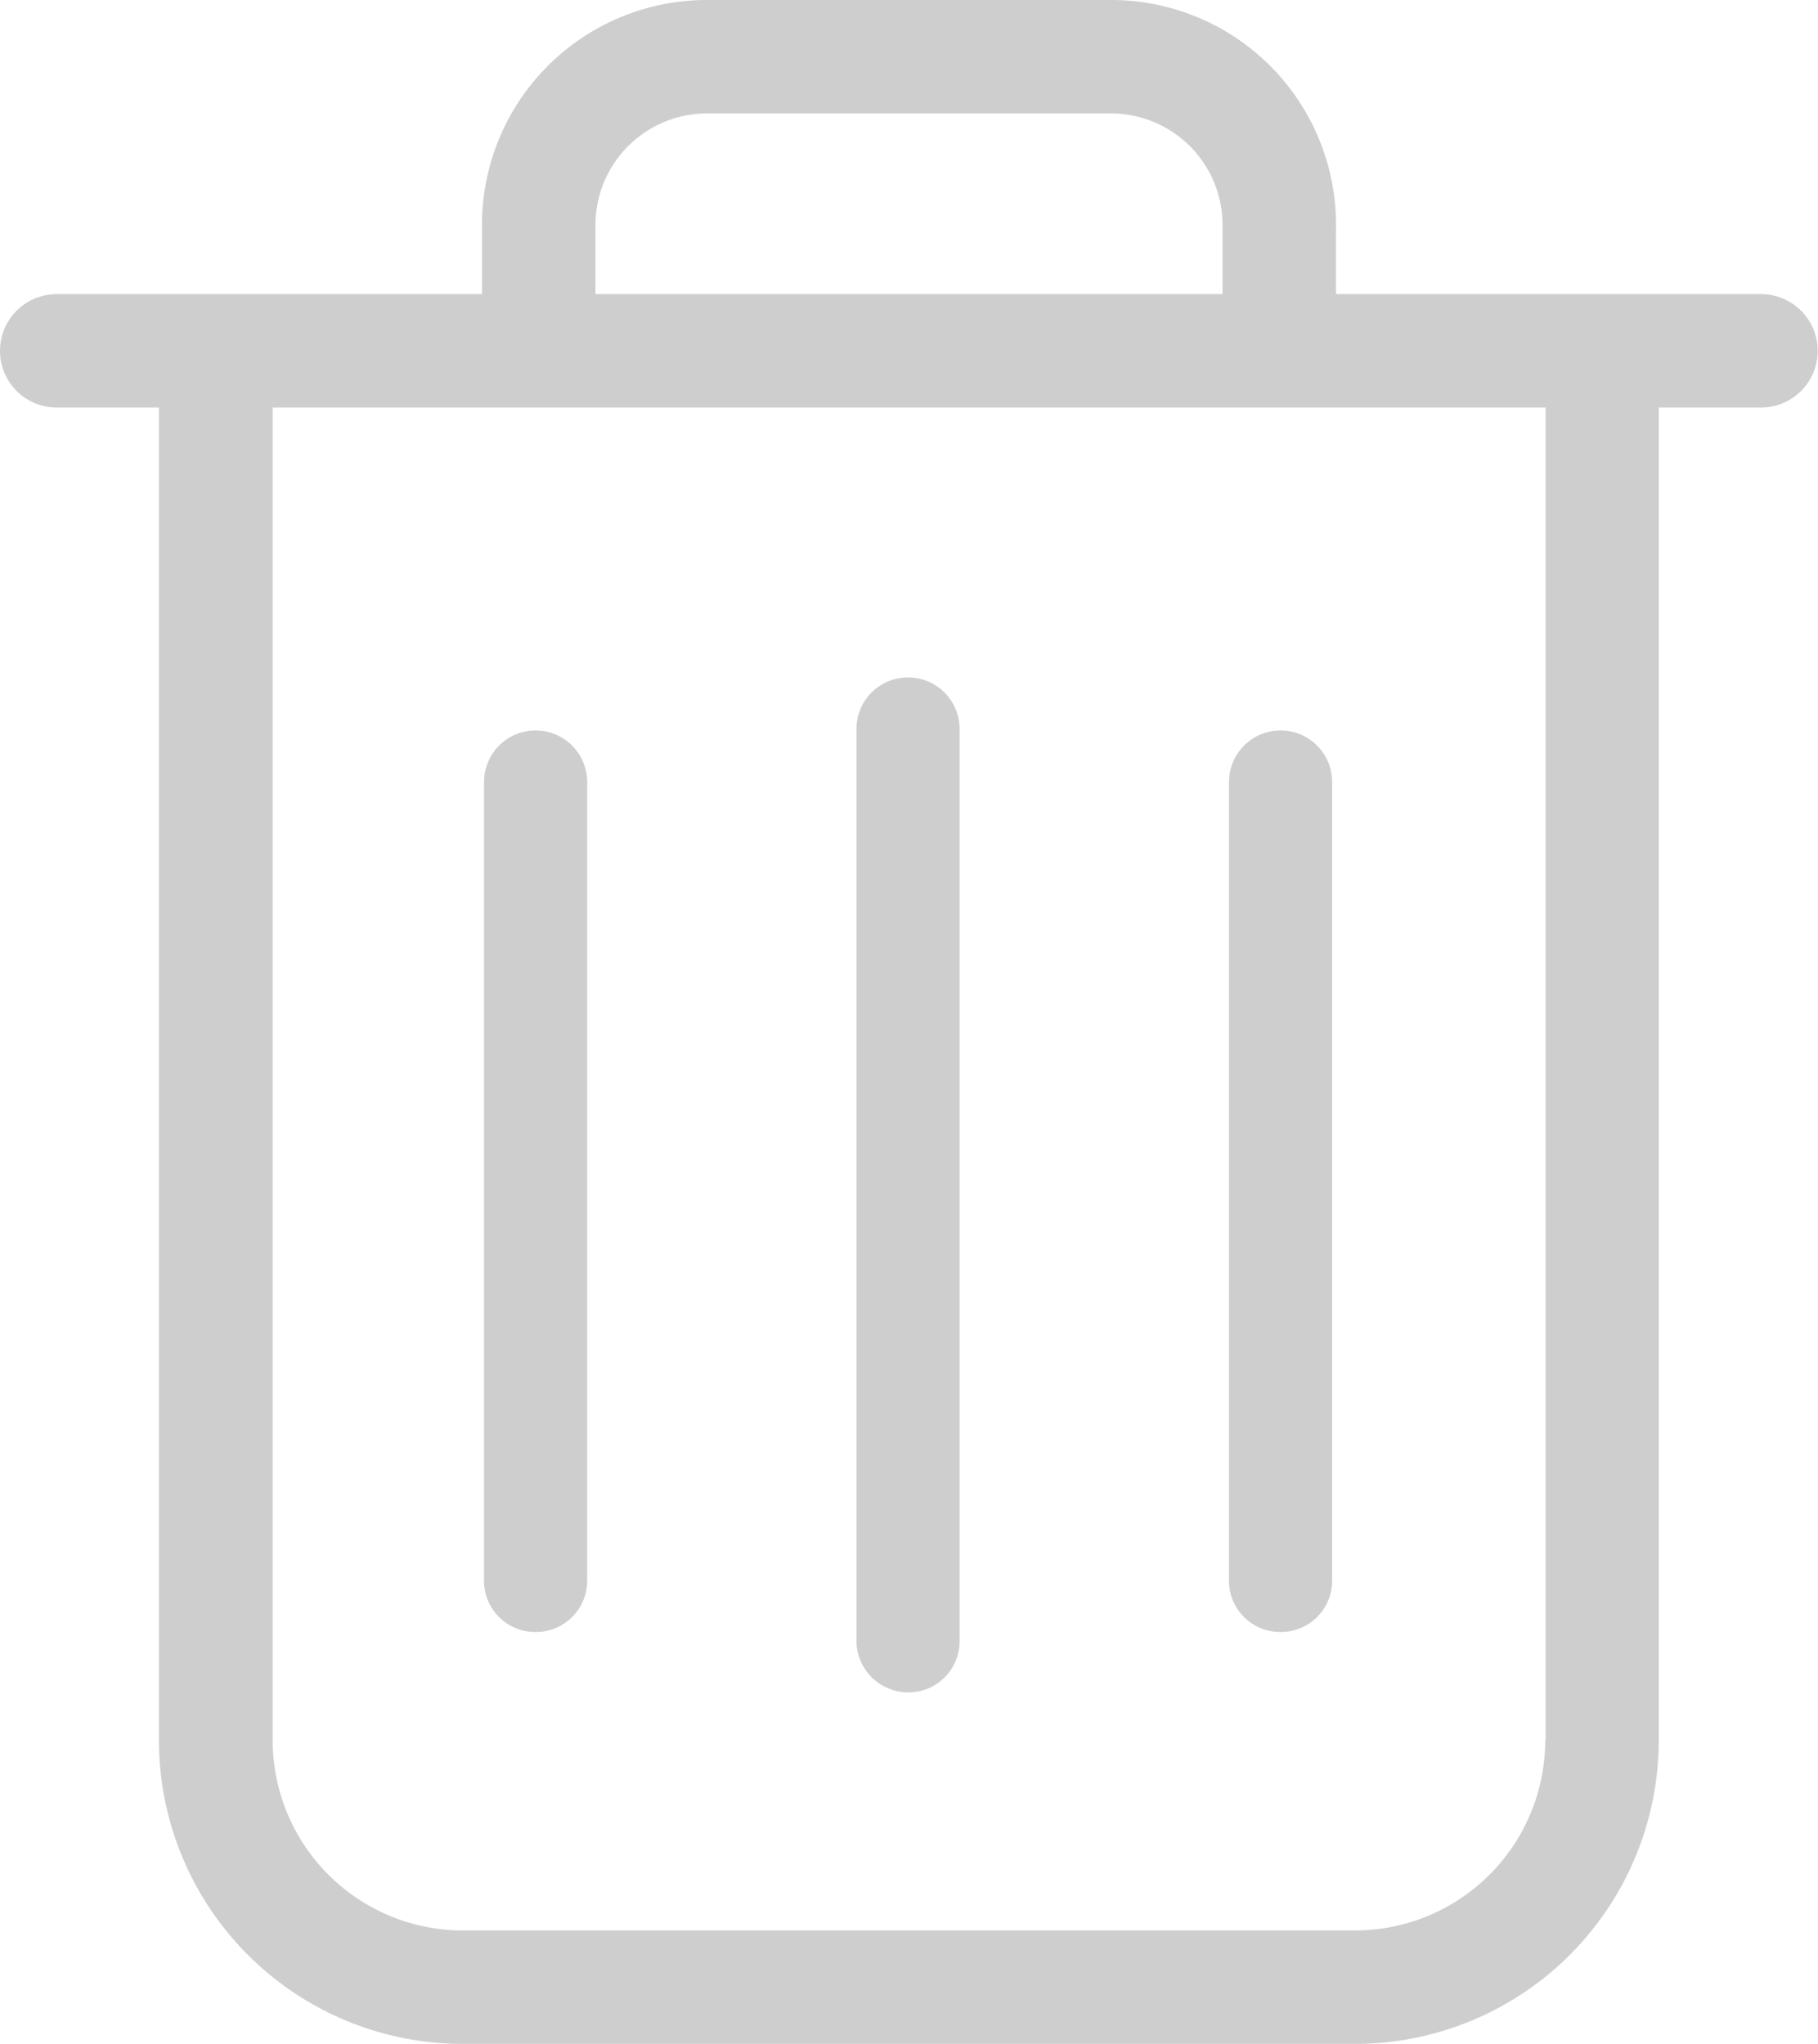 <svg id="Сгруппировать_3915" data-name="Сгруппировать 3915" xmlns="http://www.w3.org/2000/svg" width="17.788" height="20" viewBox="0 0 17.788 20">
  <path id="Контур_2178" data-name="Контур 2178" d="M44.133,2.878H39.972V2.2a2.2,2.2,0,0,0-2.2-2.2H33.816a2.2,2.2,0,0,0-2.2,2.2v.678H27.455a.555.555,0,1,0,0,1.11h1V17.031A2.973,2.973,0,0,0,31.427,20h8.734a2.973,2.973,0,0,0,2.969-2.969V3.988h1a.555.555,0,0,0,0-1.11ZM32.726,2.2a1.092,1.092,0,0,1,1.09-1.09h3.956a1.092,1.092,0,0,1,1.09,1.09v.678H32.726Zm9.293,14.831a1.862,1.862,0,0,1-1.859,1.859H31.427a1.862,1.862,0,0,1-1.859-1.859V3.988H42.023V17.031Z" transform="translate(-26.9)" fill="#cecece"/>
  <path id="Контур_2179" data-name="Контур 2179" d="M230.2,155.327a.5.5,0,0,0,.5-.5V145.9a.5.5,0,0,0-1.009,0v8.914A.506.506,0,0,0,230.2,155.327Z" transform="translate(-221.311 -138.767)" fill="#cecece"/>
  <path id="Контур_2180" data-name="Контур 2180" d="M142.1,169.017a.5.5,0,0,0,.5-.5V160.7a.5.5,0,1,0-1.009,0v7.808A.5.5,0,0,0,142.1,169.017Z" transform="translate(-136.855 -153.048)" fill="#cecece"/>
  <path id="Контур_2181" data-name="Контур 2181" d="M318.3,169.017a.5.5,0,0,0,.5-.5V160.7a.5.5,0,1,0-1.009,0v7.808A.5.5,0,0,0,318.3,169.017Z" transform="translate(-305.766 -153.048)" fill="#cecece"/>
</svg>
